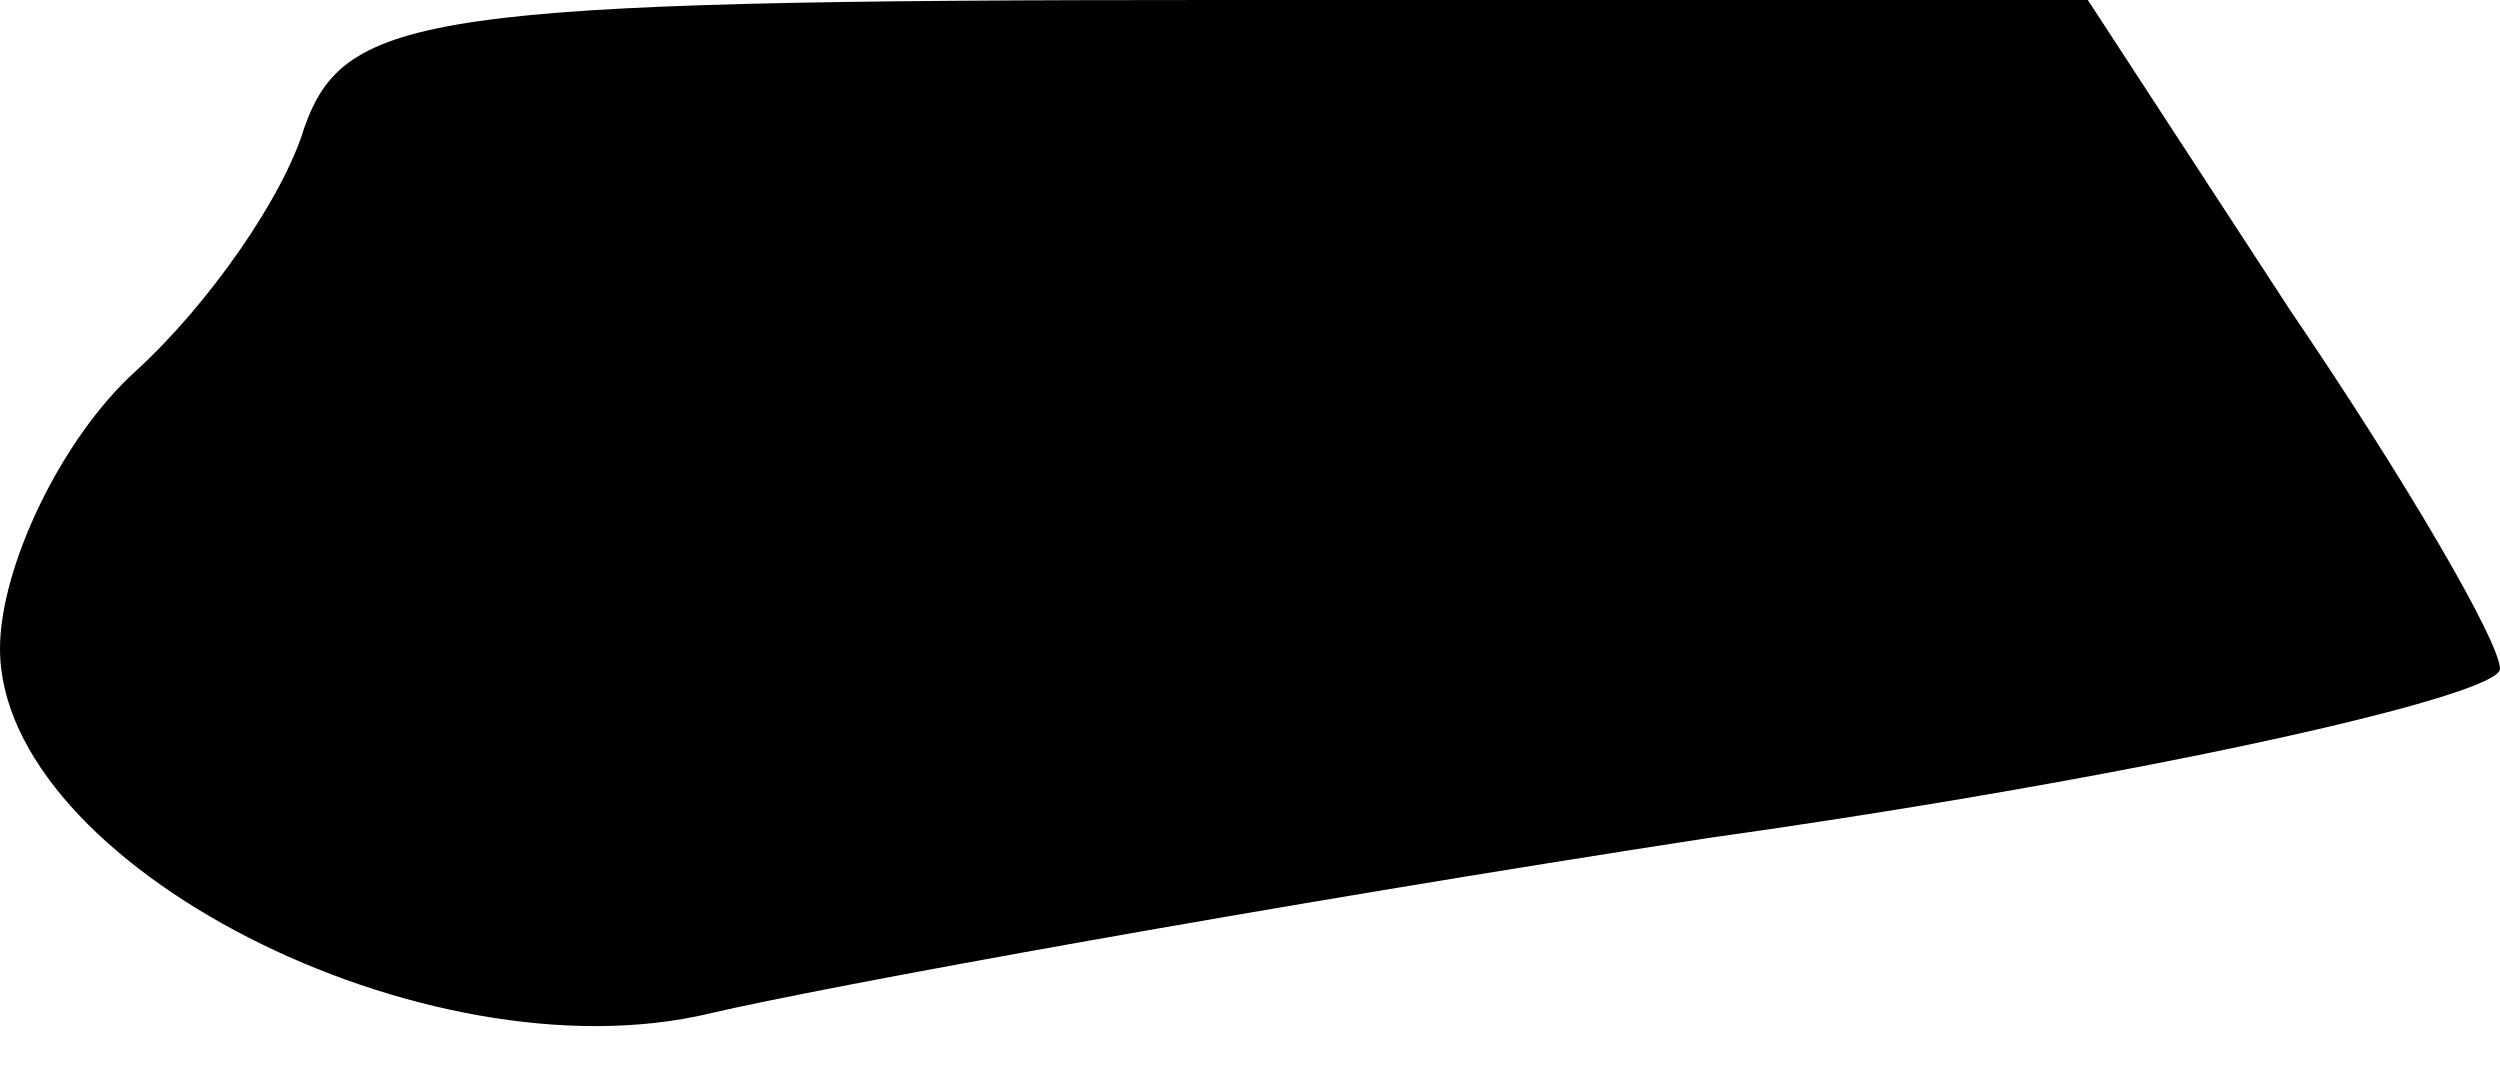 <?xml version="1.0" standalone="no"?>
<!DOCTYPE svg PUBLIC "-//W3C//DTD SVG 20010904//EN"
 "http://www.w3.org/TR/2001/REC-SVG-20010904/DTD/svg10.dtd">
<svg version="1.0" xmlns="http://www.w3.org/2000/svg"
 width="37pt" height="16pt" viewBox="0 0 37 16"
 preserveAspectRatio="xMidYMid meet">
<g transform="translate(0,16) scale(0.1,-0.1)"
fill="#000000" stroke="none">
<path fill="#000000" stroke="none" d="M45 141 c-3 -10 -14 -26 -25 -36 -11
-10 -20 -29 -20 -41 0 -32 63 -64 105 -54 17 4 83 16 148 26 64 9 117 21 117
25 0 4 -14 28 -31 53 l-30 46 -129 0 c-117 0 -129 -2 -135 -19z"/>
</g>
</svg>
